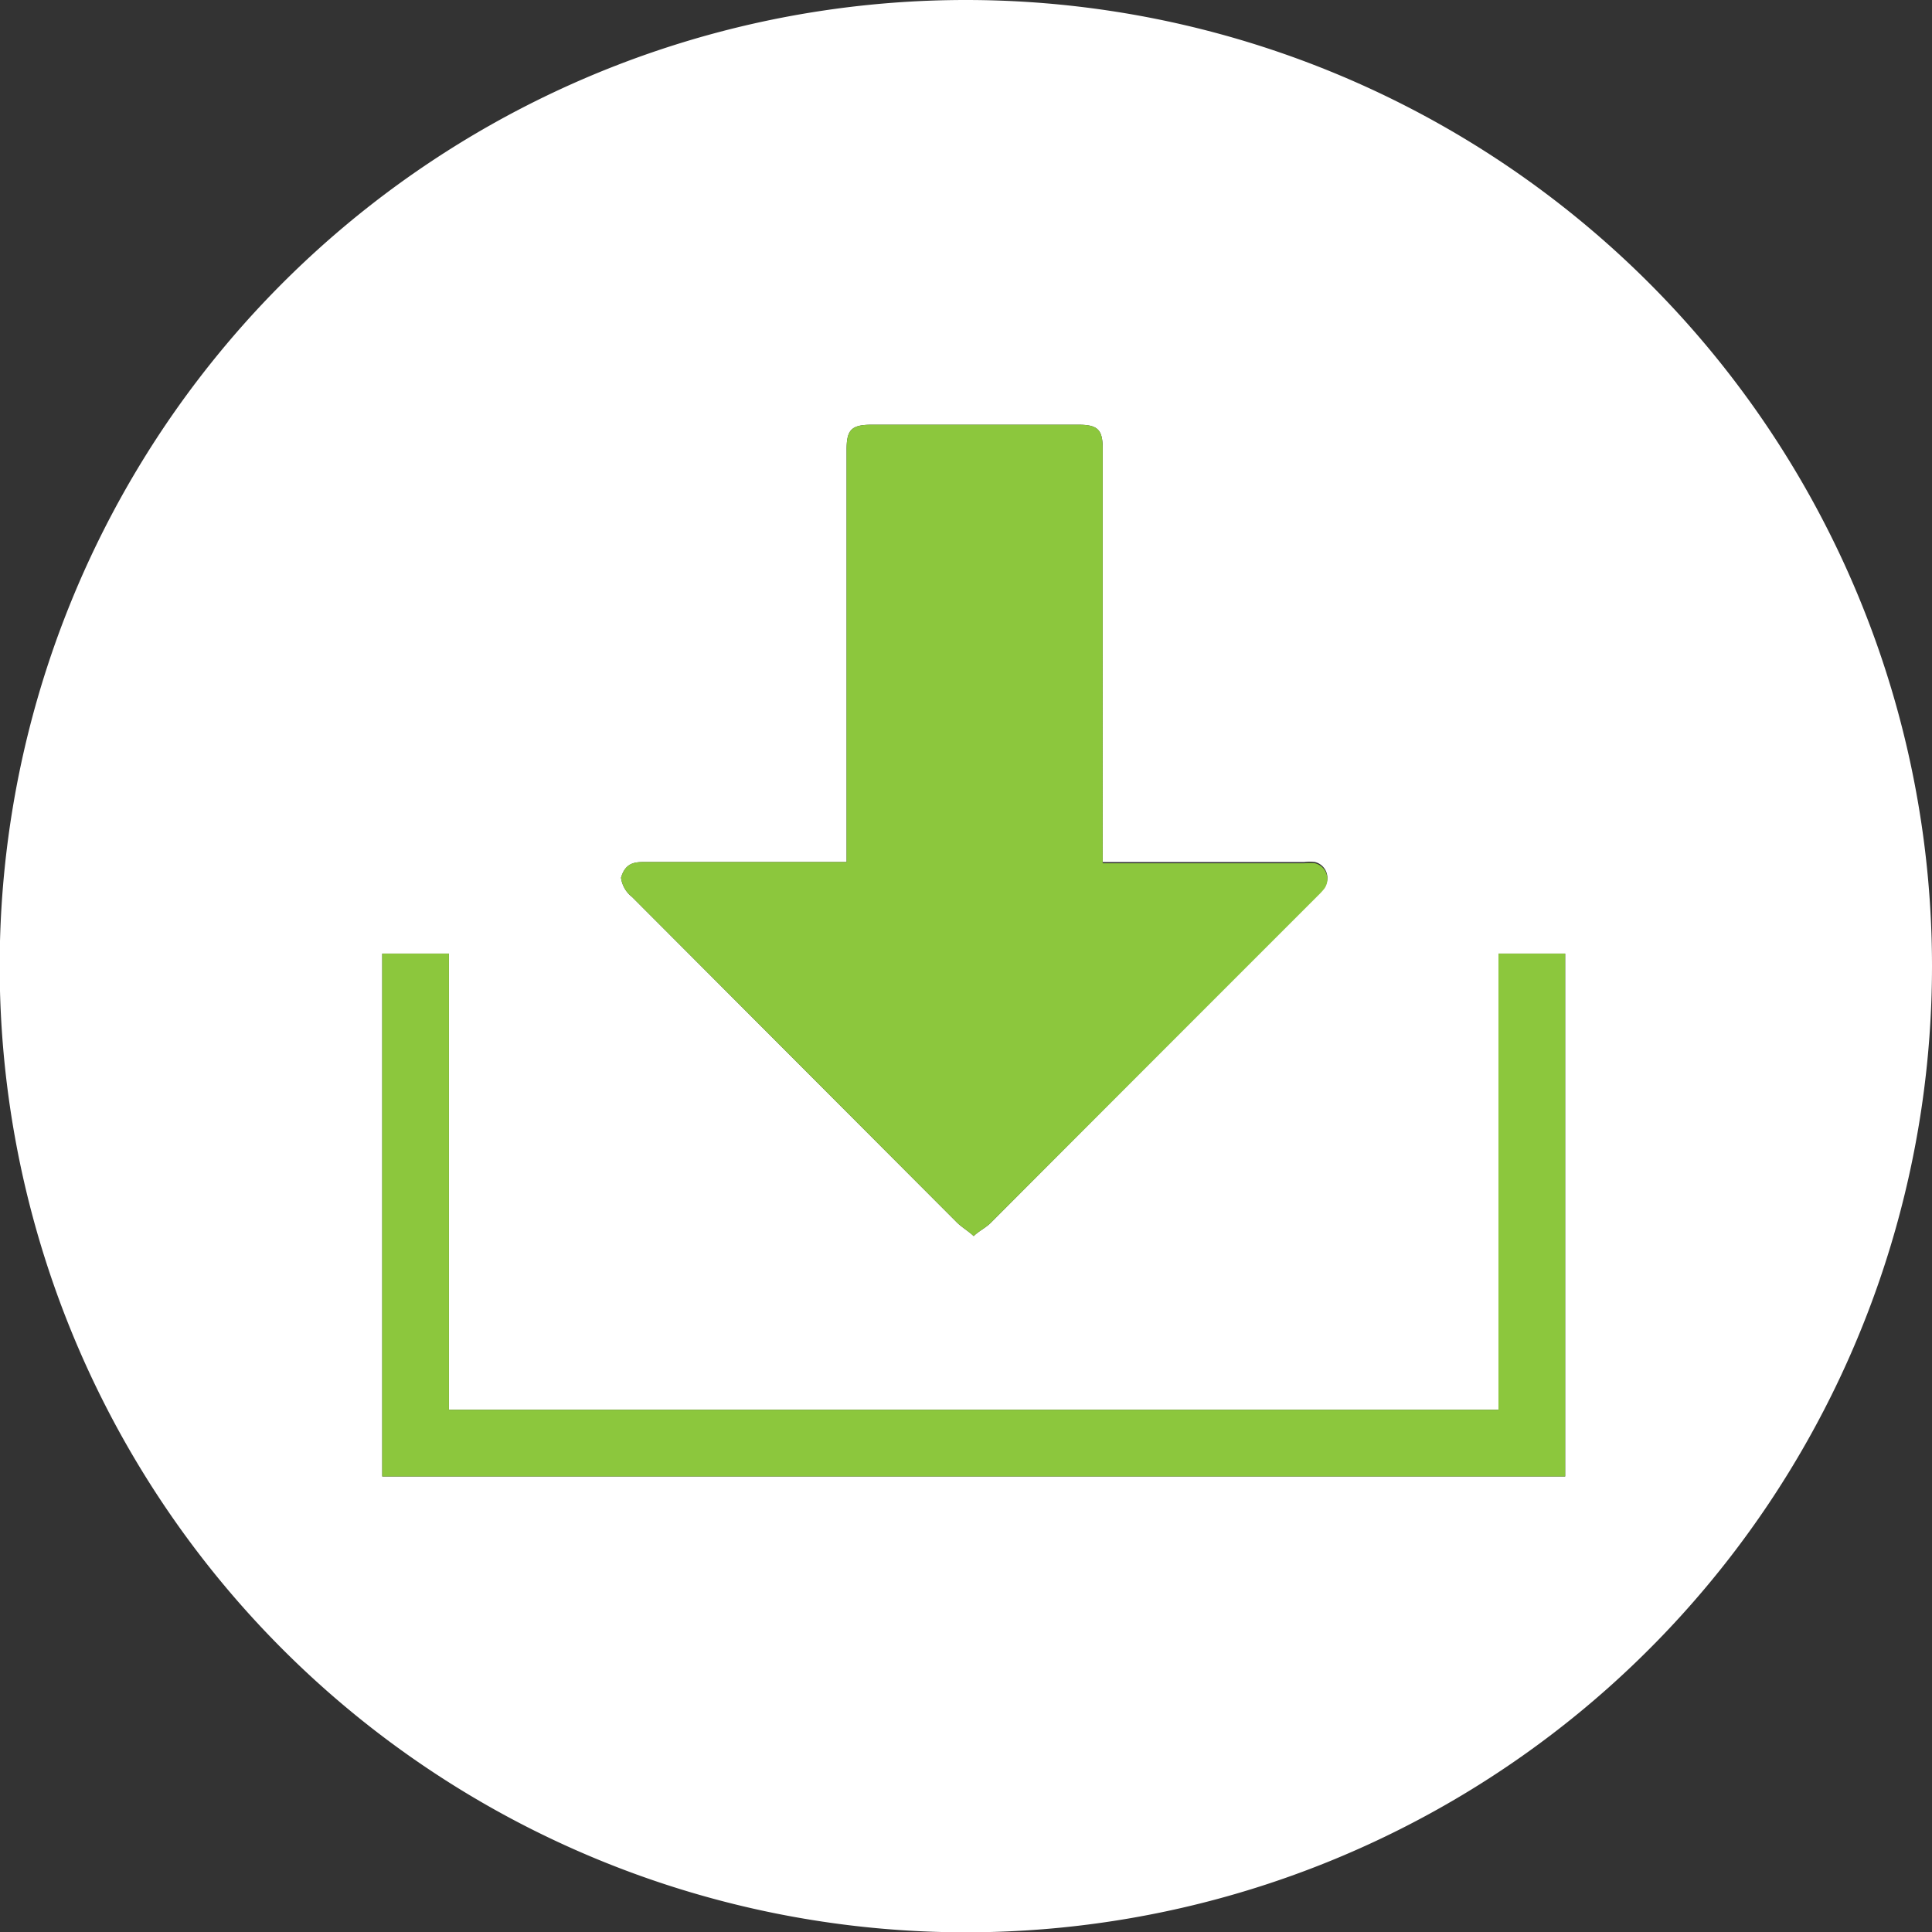 <svg id="Layer_1" data-name="Layer 1" xmlns="http://www.w3.org/2000/svg" viewBox="0 0 61.41 61.41"><rect x="0" y="0" width="61.41" height="61.41" fill="#333333" stroke="none"/><defs><style>.cls-1{fill:#fff;}.cls-2{fill:#8cc73d;}</style></defs><path class="cls-1" d="M30.7,0A30.71,30.71,0,1,0,61.41,30.7,30.71,30.71,0,0,0,30.7,0ZM20.5,27.4h6.41V14.29c0-.64.16-.79.81-.79h6.55c.62,0,.78.15.78.76V27.4h6.41a1.32,1.32,0,0,1,.34,0,.52.52,0,0,1,.3.8,2.09,2.09,0,0,1-.2.22L31.49,38.87c-.16.16-.38.26-.54.42-.18-.17-.4-.29-.57-.47L20.09,28.51a.93.93,0,0,1-.35-.61C19.88,27.41,20.2,27.4,20.5,27.4ZM49.75,46.93H12.15V30.31h2.12v14.5H47.63V30.31h2.12Z"/><path class="cls-2" d="M20.09,28.51,30.38,38.82c.17.18.39.3.57.47.16-.16.38-.26.54-.42L41.9,28.46a2.09,2.09,0,0,0,.2-.22.52.52,0,0,0-.3-.8,1.32,1.32,0,0,0-.34,0H35.05V14.26c0-.61-.16-.76-.78-.76H27.72c-.65,0-.81.15-.81.79V27.4H20.5c-.3,0-.62,0-.76.5A.93.93,0,0,0,20.09,28.51Z"/><polygon class="cls-2" points="47.63 44.81 14.27 44.81 14.27 30.31 12.15 30.31 12.15 46.93 49.75 46.93 49.75 30.31 47.63 30.31 47.63 44.81"/></svg>